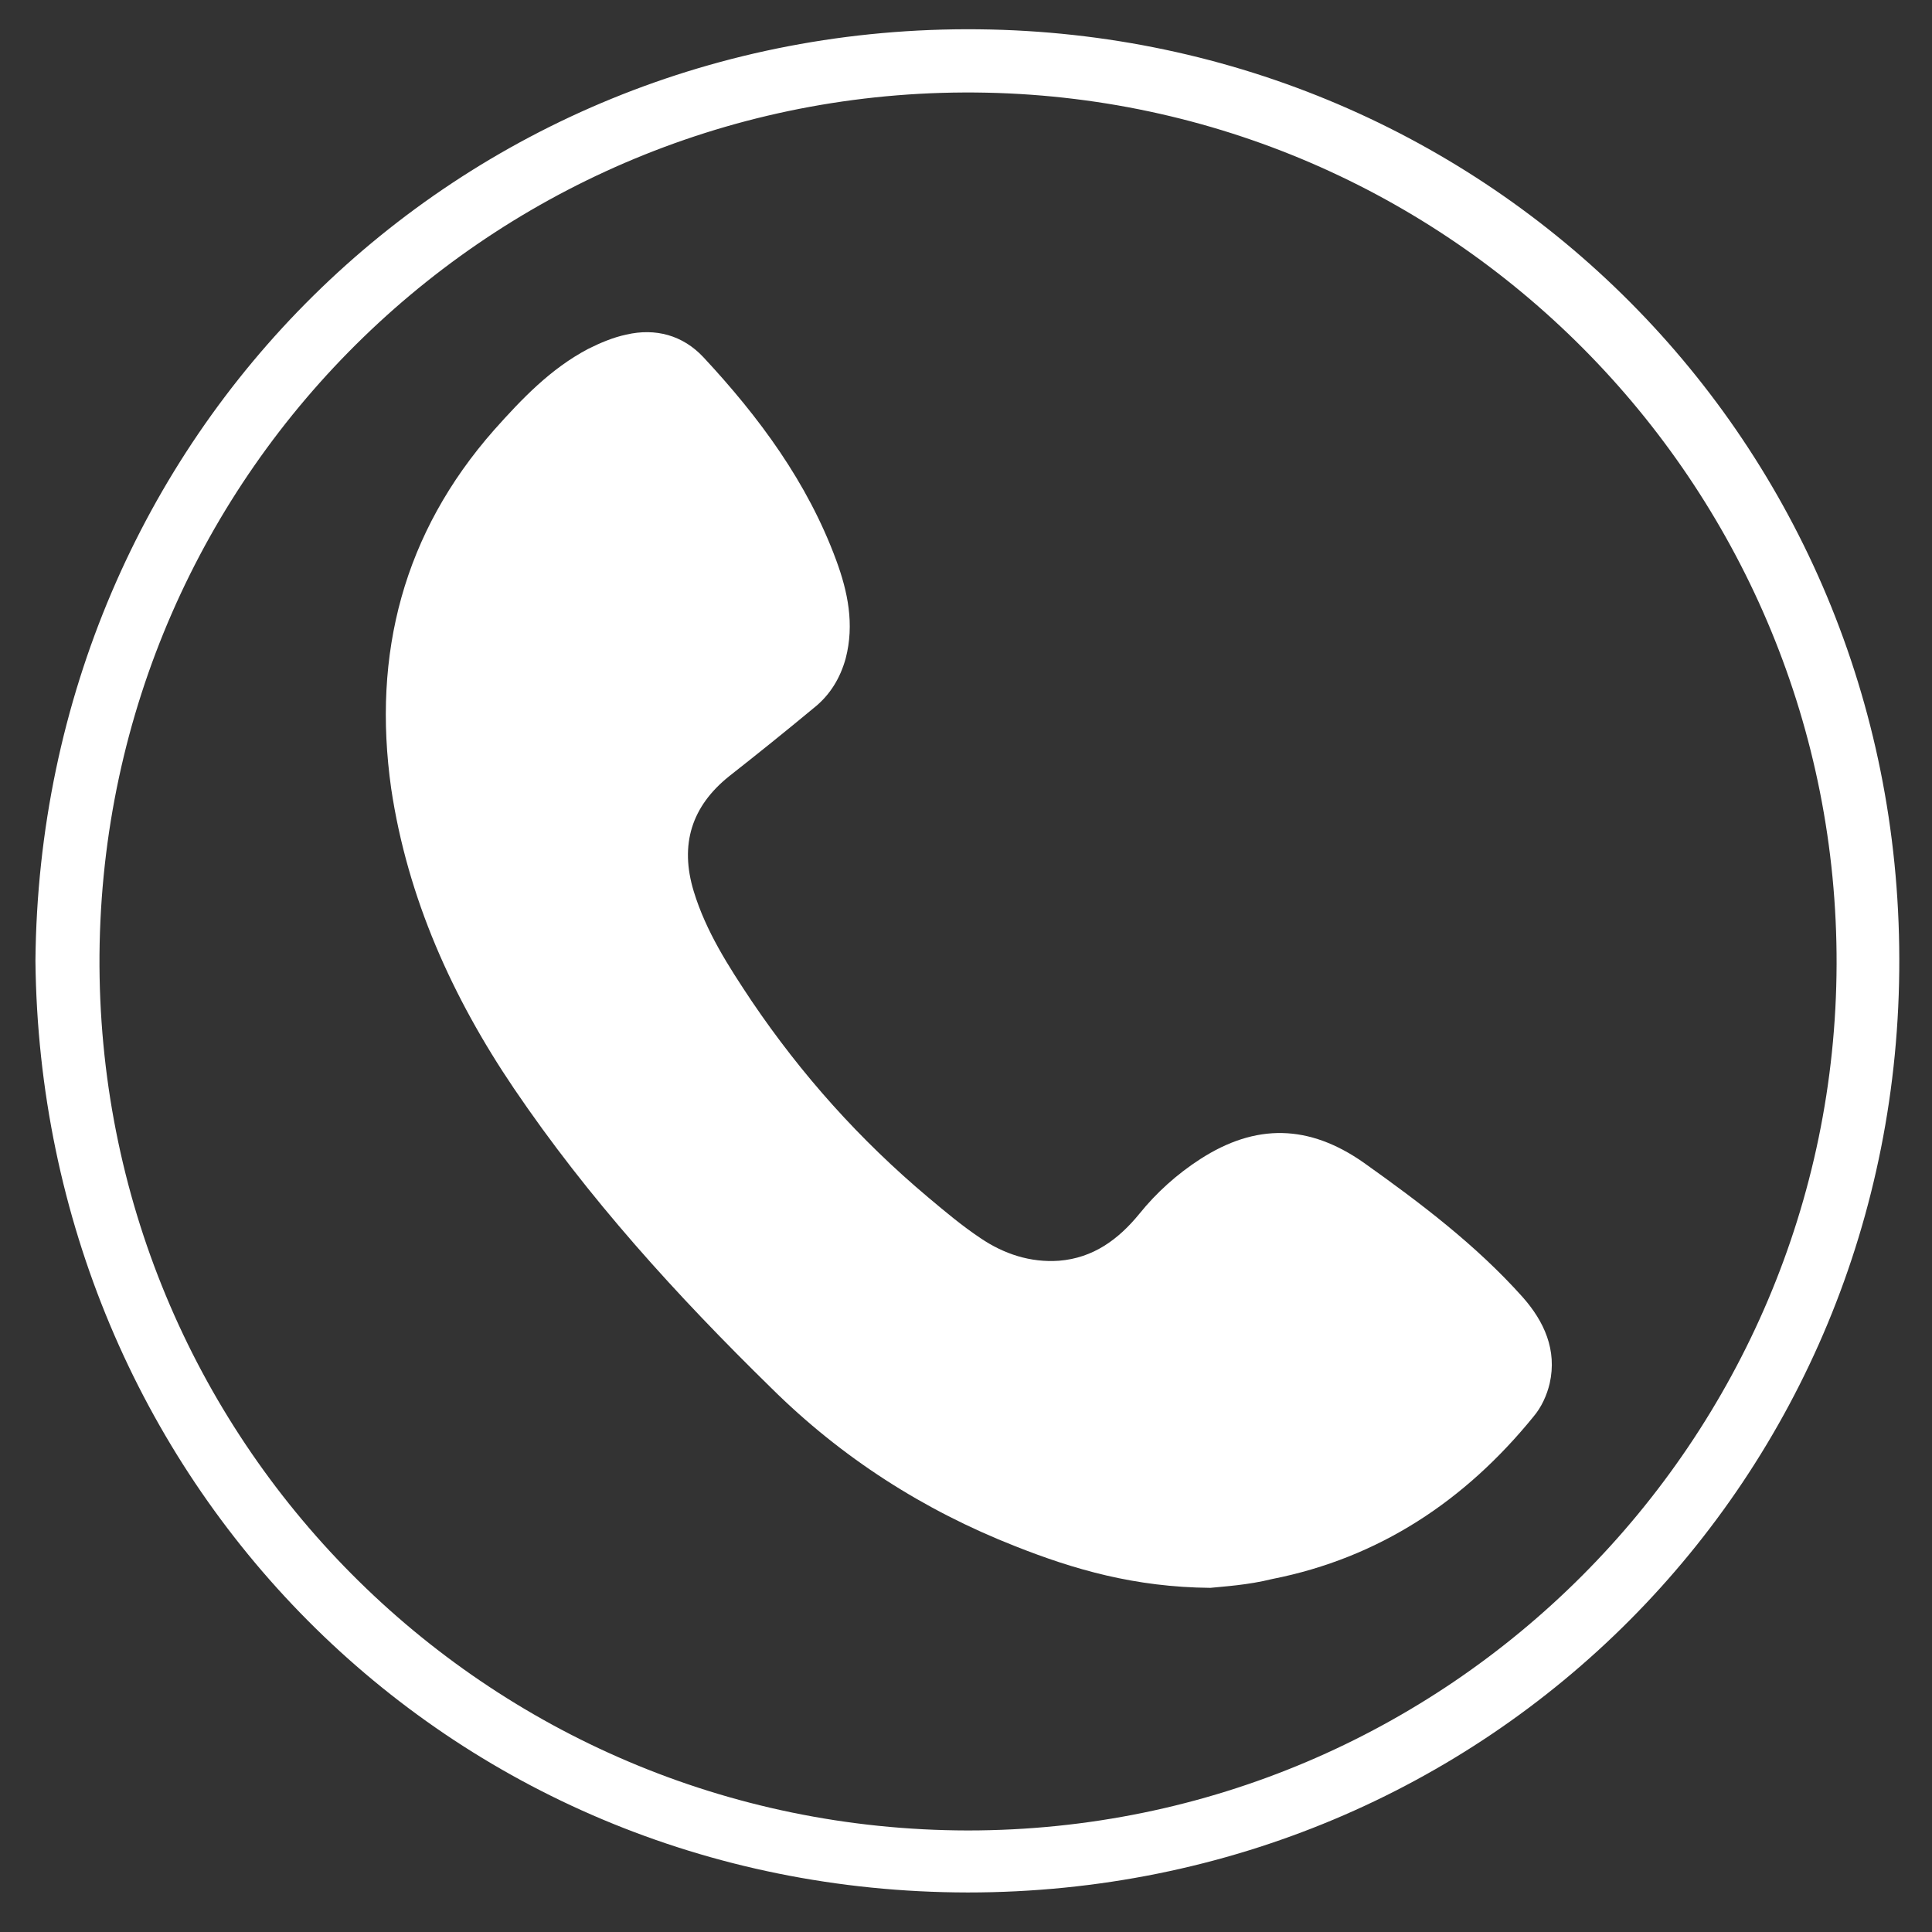 <?xml version="1.0" encoding="utf-8"?>
<!-- Generator: Adobe Illustrator 24.1.2, SVG Export Plug-In . SVG Version: 6.00 Build 0)  -->
<svg version="1.1" id="Layer_1" xmlns="http://www.w3.org/2000/svg" xmlns:xlink="http://www.w3.org/1999/xlink" x="0px" y="0px"
	 viewBox="0 0 283.5 283.5" style="enable-background:new 0 0 283.5 283.5;" xml:space="preserve">
<rect x="0" y="0" width="283.5" height="283.5" fill="#333333" stroke="none"/>
<style type="text/css">
	.st0{fill:#FFFFFF;}
</style>
<path class="st0" d="M5.2,141C5.9,63.8,67.1,3.5,143.6,4.3c75,0.8,135,60.6,135.1,136.4c0.2,76.1-60.1,137-136.7,137
	C65.4,277.6,6,217,5.2,141z M142,268.6c70.7,0,127.3-57.4,127.5-127.1c0.2-69.1-55-126.4-124.7-127.9
	c-71-1.5-129.6,55.1-130.2,126.5C14.1,211.1,71.2,268.5,142,268.6z"/>
<path class="st0" d="M177.6,233c-11.1-0.1-20-2.7-28.6-6.1c-13.5-5.3-25.5-13-35.8-23.2c-13.9-13.6-26.9-27.9-37.8-44
	c-9-13.3-15.6-27.9-18-44c-2.8-19.8,1.8-37.5,15.1-52.6c4.1-4.6,8.3-9,13.8-11.9c1.8-0.9,3.7-1.7,5.6-2.1c4.3-1,8.3,0.1,11.3,3.3
	c8.2,8.8,15.3,18.4,19.5,29.8c1.7,4.6,2.7,9.4,1.4,14.4c-0.8,2.9-2.3,5.4-4.7,7.3c-4.1,3.4-8.2,6.7-12.4,10
	c-5.5,4.4-7.3,10-5.2,16.9c1.8,5.9,5.1,11,8.5,16.1c7.3,10.8,15.9,20.4,25.9,28.8c2.5,2.1,5,4.2,7.7,6c3.4,2.3,7.3,3.6,11.5,3.3
	c5-0.4,8.7-3.1,11.8-6.9c2.5-3.1,5.5-5.8,8.9-8c8.2-5.3,16-5.1,24,0.5c8.3,5.9,16.5,12.1,23.3,19.7c3.2,3.6,5.1,7.8,4,12.7
	c-0.4,1.7-1.2,3.5-2.4,4.9c-10,12.3-22.6,20.7-38.3,23.8C183.1,232.6,179.5,232.8,177.6,233z"/>
</svg>
